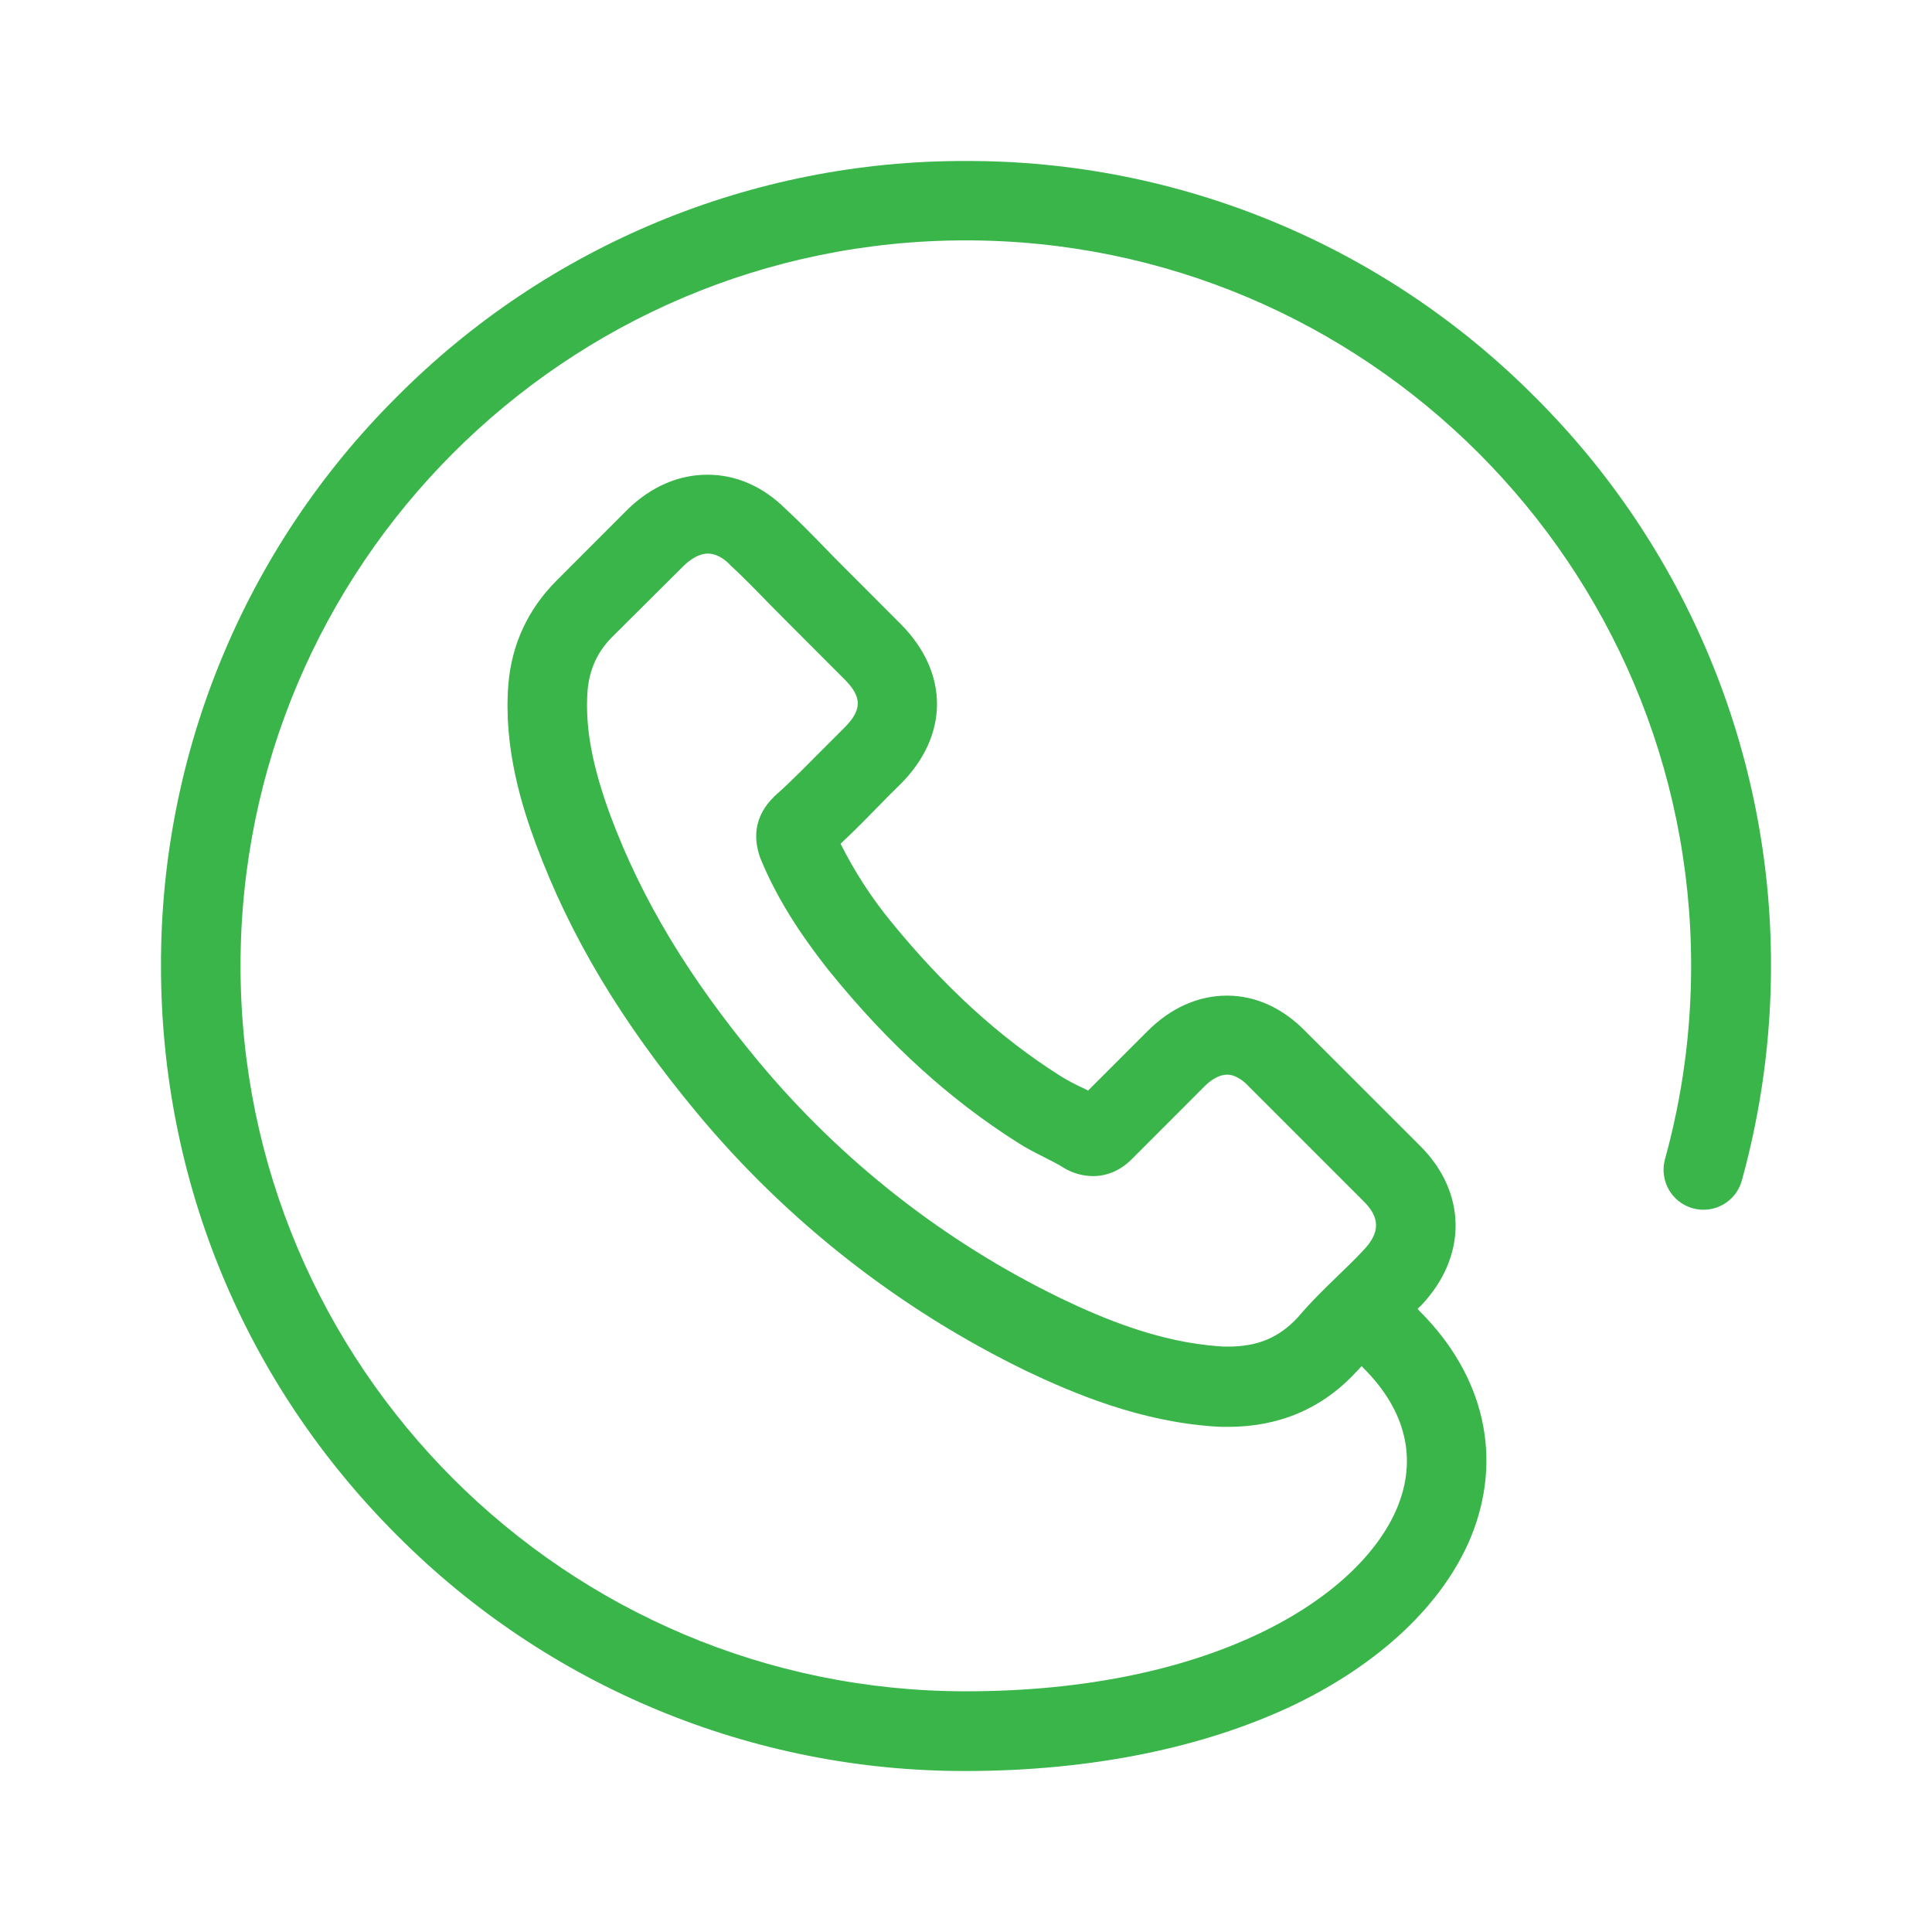 <?xml version="1.0" encoding="utf-8"?>
<!-- Generator: Adobe Illustrator 16.2.0, SVG Export Plug-In . SVG Version: 6.00 Build 0)  -->
<!DOCTYPE svg PUBLIC "-//W3C//DTD SVG 1.1//EN" "http://www.w3.org/Graphics/SVG/1.1/DTD/svg11.dtd">
<svg version="1.1" id="Слой_1" xmlns="http://www.w3.org/2000/svg" xmlns:xlink="http://www.w3.org/1999/xlink" x="0px" y="0px"
	 width="24px" height="24px" viewBox="0 0 24 24" enable-background="new 0 0 24 24" xml:space="preserve">
<g transform="translate(2 2)">
	<g>
		<path id="a_1_" fill="#39B54A" d="M17.066,2.93C15.195,1.048,12.65-0.007,9.998,0C7.345-0.007,4.799,1.048,2.929,2.93
			C1.048,4.801-0.007,7.347,0,10c0,2.67,1.04,5.182,2.93,7.07C4.8,18.951,7.345,20.006,9.997,20c1.551,0,2.966-0.288,4.09-0.827
			c1.065-0.515,1.839-1.251,2.181-2.069c0.407-0.984,0.176-2.009-0.631-2.815l-0.027-0.029c0.012-0.016,0.029-0.028,0.041-0.04
			c0.576-0.605,0.576-1.4-0.008-1.984l-1.425-1.424c-0.28-0.287-0.616-0.444-0.975-0.444s-0.7,0.153-0.987,0.44l-0.74,0.74
			c-0.035-0.02-0.07-0.037-0.107-0.053c-0.084-0.04-0.164-0.084-0.243-0.133c-0.753-0.477-1.435-1.103-2.09-1.904
			C8.828,9.156,8.616,8.829,8.442,8.481C8.627,8.309,8.8,8.131,8.968,7.959c0.07-0.074,0.144-0.144,0.218-0.218
			c0.605-0.605,0.605-1.387,0-1.992L8.483,5.045c-0.082-0.082-0.16-0.16-0.239-0.243c-0.156-0.16-0.317-0.325-0.49-0.485
			c-0.28-0.276-0.612-0.42-0.966-0.42s-0.691,0.144-0.98,0.42L5.8,4.325L4.916,5.21C4.562,5.564,4.356,6,4.315,6.502
			C4.253,7.284,4.48,8.008,4.656,8.482c0.424,1.144,1.058,2.206,2,3.341c1.122,1.35,2.519,2.444,4.098,3.21
			c0.605,0.287,1.415,0.625,2.329,0.687c0.058,0.005,0.115,0.005,0.173,0.005c0.637,0,1.176-0.23,1.596-0.688l0.017-0.016
			c0.013-0.018,0.03-0.033,0.046-0.051l0.023,0.025c0.527,0.527,0.672,1.127,0.416,1.74c-0.473,1.123-2.312,2.275-5.356,2.275
			c-4.97,0-9.01-4.039-9.01-9.012c0-4.971,4.04-9.012,9.01-9.012c4.97,0,9.01,4.04,9.01,9.012c0,0.818-0.11,1.626-0.325,2.402
			c-0.072,0.264,0.082,0.537,0.346,0.61s0.537-0.082,0.609-0.346C19.877,11.799,20,10.901,20,10
			C20.004,7.347,18.947,4.801,17.066,2.93z M14.121,14.366c-0.234,0.251-0.498,0.362-0.864,0.362c-0.036,0-0.075,0-0.112-0.004
			c-0.74-0.051-1.439-0.342-1.961-0.593c-1.452-0.704-2.735-1.71-3.766-2.95C6.55,10.136,5.97,9.169,5.583,8.132
			c-0.23-0.626-0.317-1.103-0.284-1.556c0.025-0.267,0.124-0.485,0.317-0.675l0.885-0.88c0.07-0.066,0.177-0.144,0.292-0.144
			c0.115,0,0.214,0.074,0.276,0.14l0.012,0.012c0.156,0.144,0.304,0.296,0.46,0.457c0.083,0.082,0.165,0.168,0.248,0.25L8.492,6.44
			c0.218,0.218,0.218,0.379,0,0.597L8.27,7.259C8.052,7.477,7.85,7.687,7.628,7.885C7.62,7.889,7.616,7.897,7.608,7.905
			c-0.31,0.309-0.202,0.63-0.17,0.737c0.005,0.012,0.009,0.02,0.013,0.033c0.19,0.457,0.453,0.885,0.856,1.395l0.004,0.004
			c0.724,0.893,1.485,1.584,2.33,2.119c0.109,0.07,0.221,0.127,0.328,0.181c0.09,0.046,0.174,0.087,0.243,0.132
			c0.11,0.067,0.237,0.103,0.366,0.104c0.18,0,0.35-0.074,0.494-0.223l0.884-0.885c0.069-0.07,0.173-0.152,0.288-0.152
			c0.107,0,0.206,0.078,0.268,0.145l0.008,0.008l1.424,1.424c0.201,0.202,0.201,0.387-0.008,0.605l-0.004,0.004
			c-0.096,0.104-0.197,0.201-0.309,0.309C14.458,14.004,14.285,14.173,14.121,14.366z"/>
	</g>
</g>
</svg>
